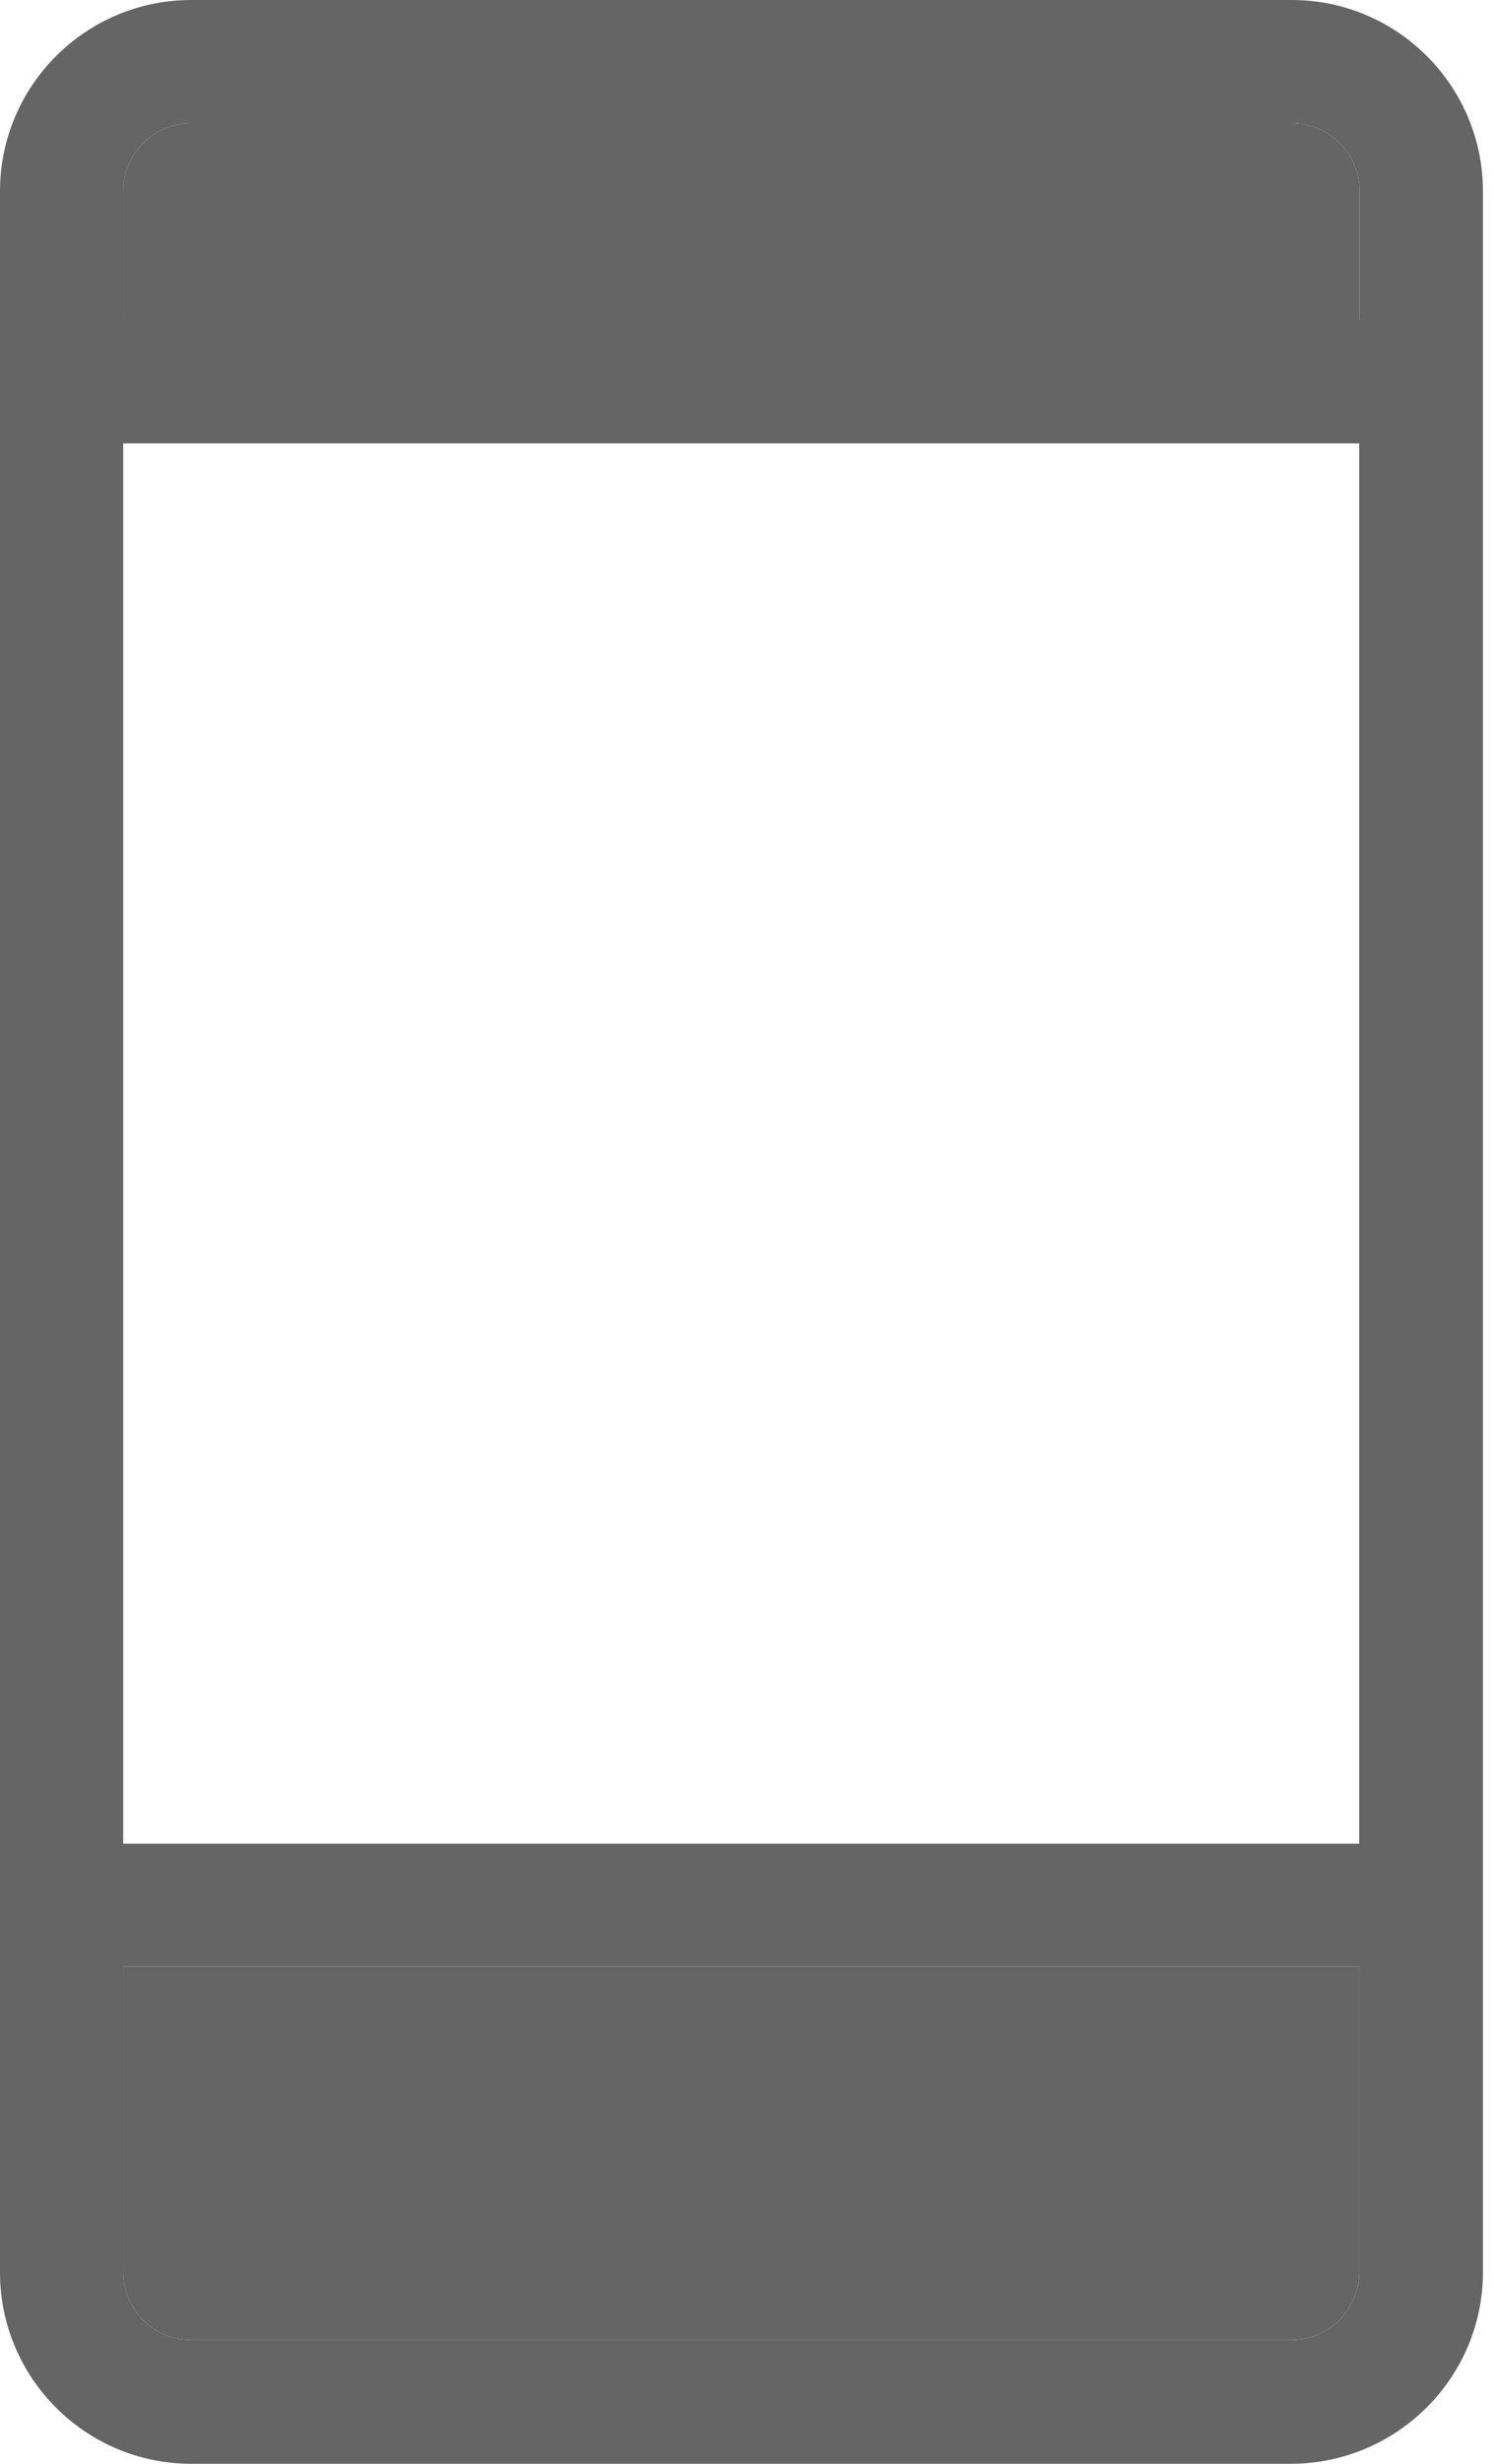 <svg width="17" height="28" viewBox="0 0 17 28" fill="none" xmlns="http://www.w3.org/2000/svg">
<path d="M16.863 25.821V2.174C16.863 0.978 15.89 0 14.689 0H2.174C0.978 0 0 0.972 0 2.174V25.826C0 27.022 0.972 28 2.174 28H14.689C15.885 27.994 16.863 27.022 16.863 25.821ZM1.401 5.039H15.456V20.953H1.401V5.039ZM2.174 1.401H14.689C15.113 1.401 15.461 1.745 15.461 2.174V3.638H1.401V2.174C1.401 1.745 1.75 1.401 2.174 1.401ZM1.401 25.821V22.349H15.456V25.821C15.456 26.244 15.113 26.593 14.684 26.593H2.174C1.75 26.593 1.401 26.25 1.401 25.821Z" fill="#656565"/>
<path d="M2.174 1.401H14.689C15.113 1.401 15.461 1.745 15.461 2.174V3.638H1.401V2.174C1.401 1.745 1.75 1.401 2.174 1.401Z" fill="#656565"/>
<path d="M1.401 25.821V22.349H15.456V25.821C15.456 26.244 15.113 26.593 14.684 26.593H2.174C1.75 26.593 1.401 26.25 1.401 25.821Z" fill="#656565"/>
</svg>
